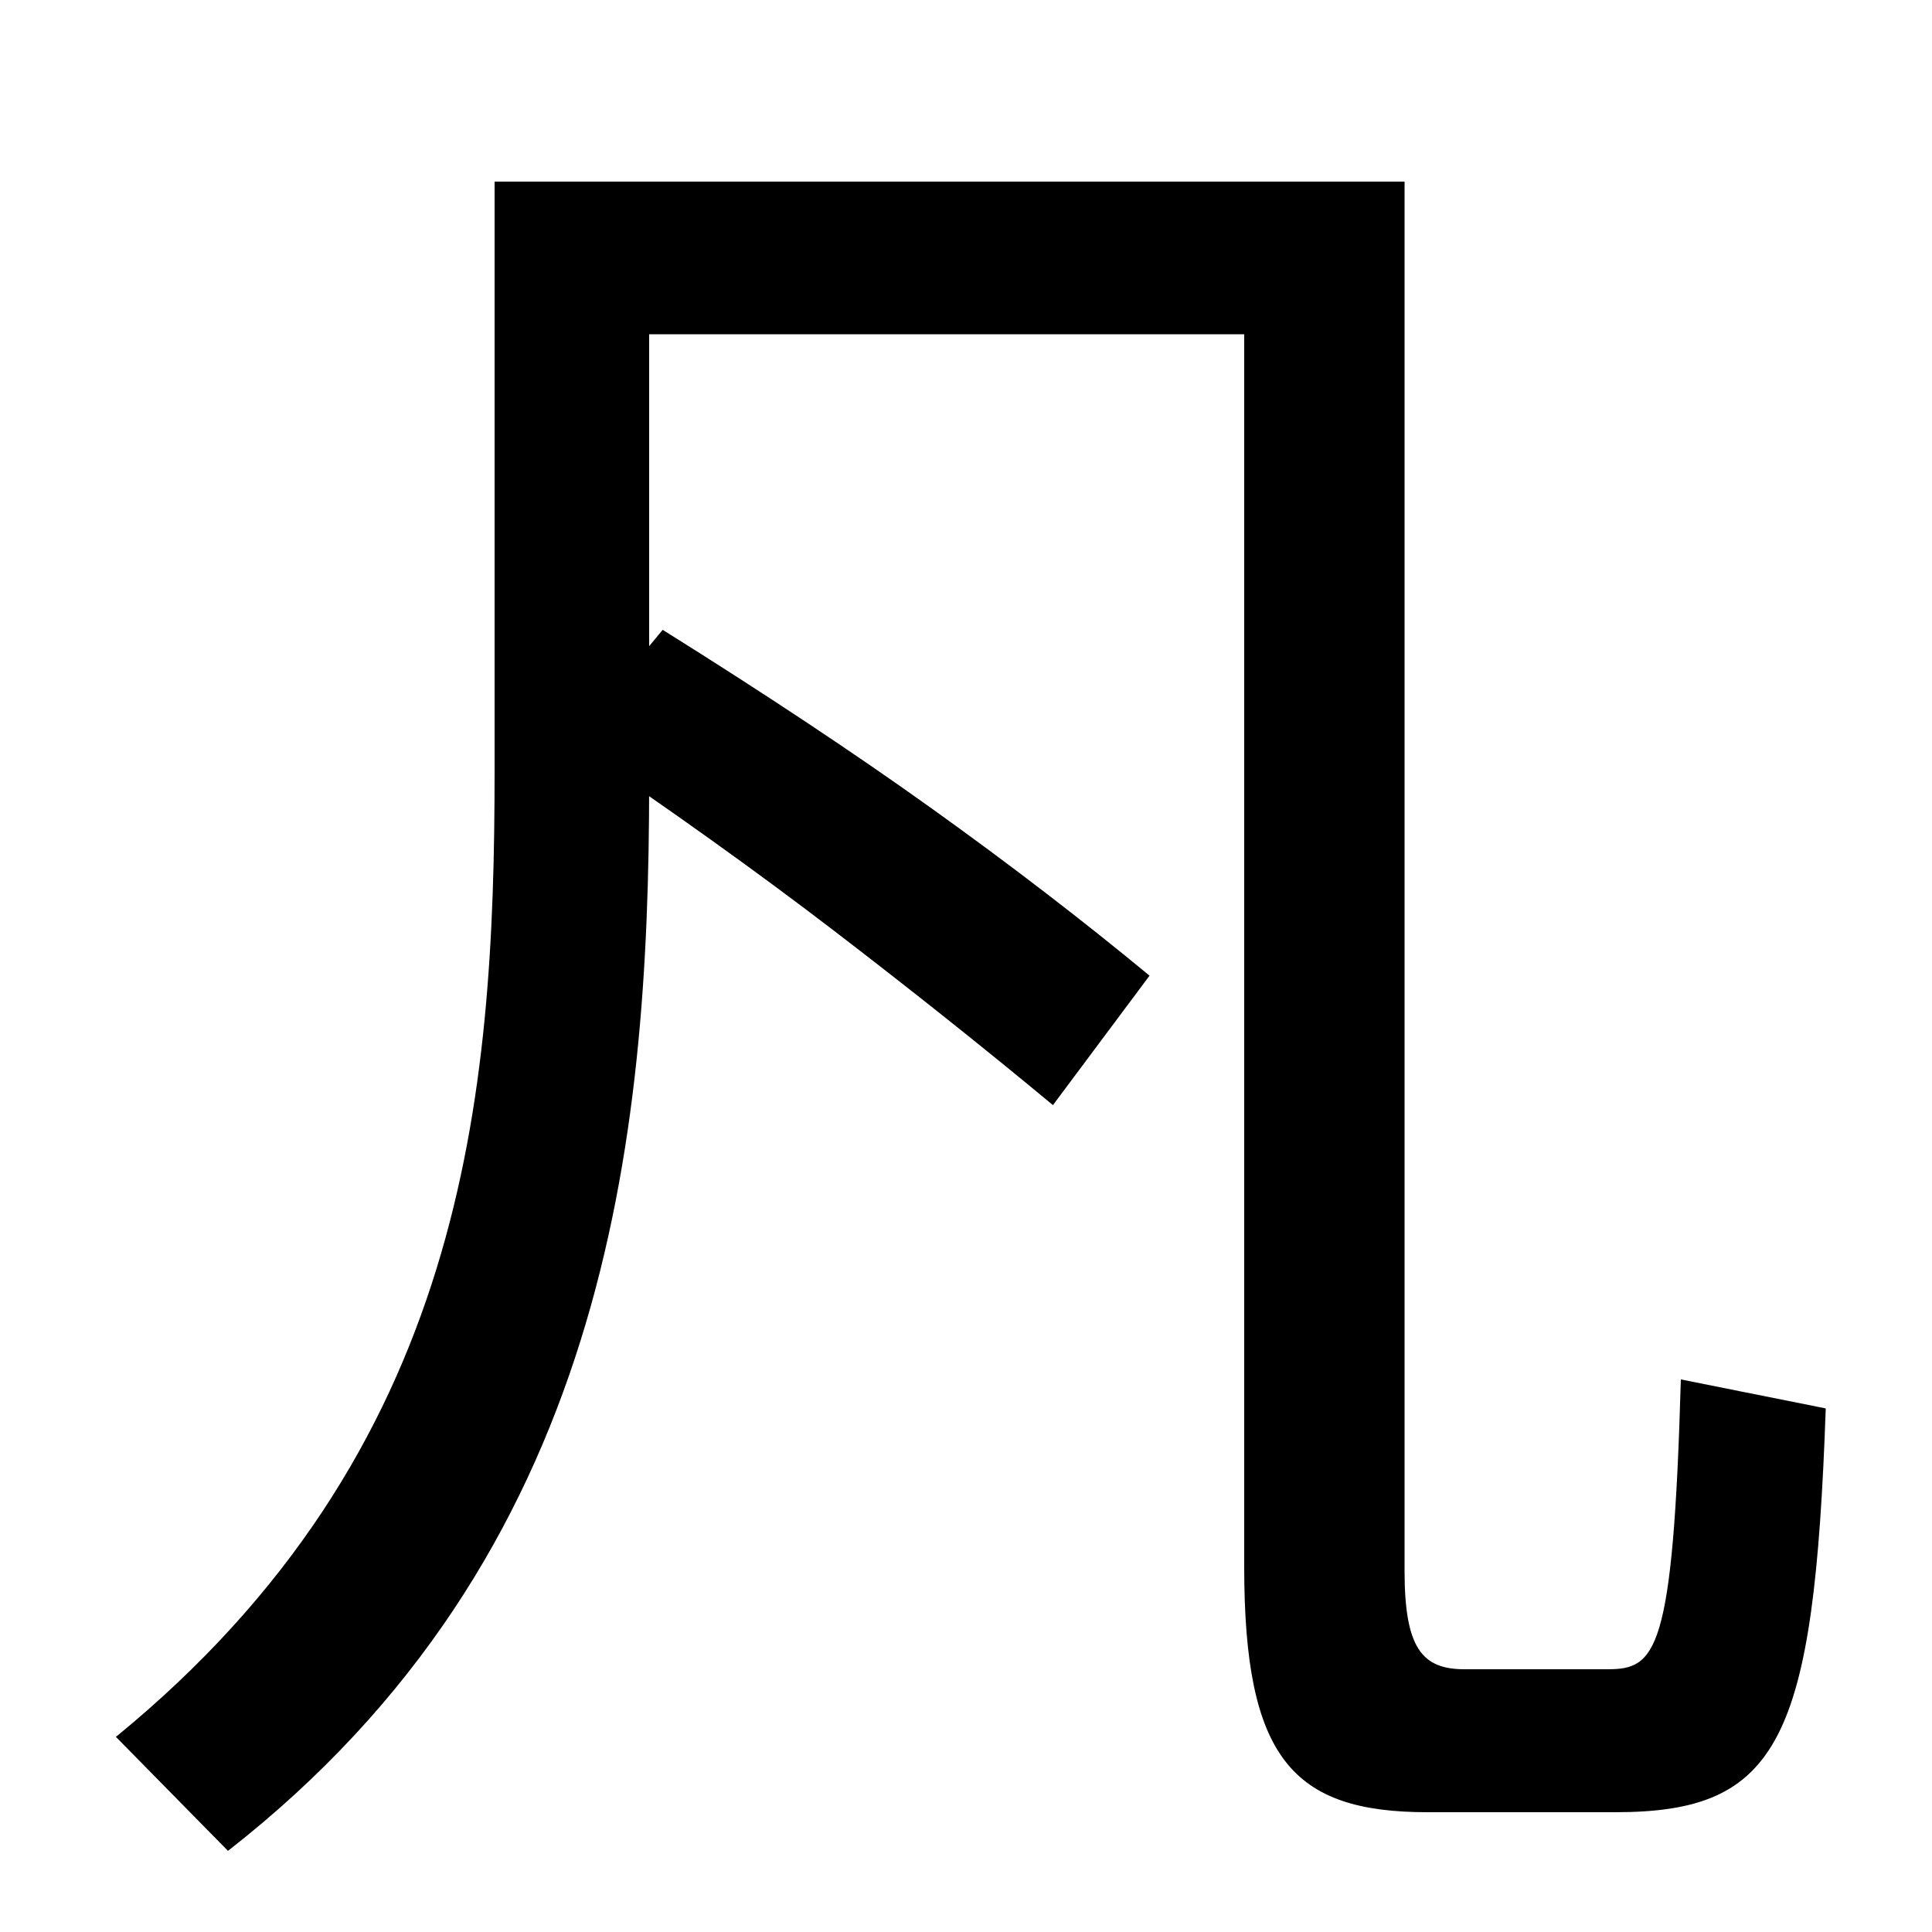 <svg xmlns="http://www.w3.org/2000/svg" width="1000" height="1000"><path d="M118 -78C314 75 336 289 336 475V707H644V69C644 -30 669 -58 739 -58H836C921 -58 939 -21 945 151L870 166C866 24 857 16 832 16H758C736 16 727 27 727 67V786H256V481C256 312 241 129 60 -19ZM545 308 595 375Q543 418 483.0 461.0Q423 504 343 554L295 496Q372 444 432.0 398.0Q492 352 545 308Z" transform="translate(0, 880) scale(1,-1)" /></svg>